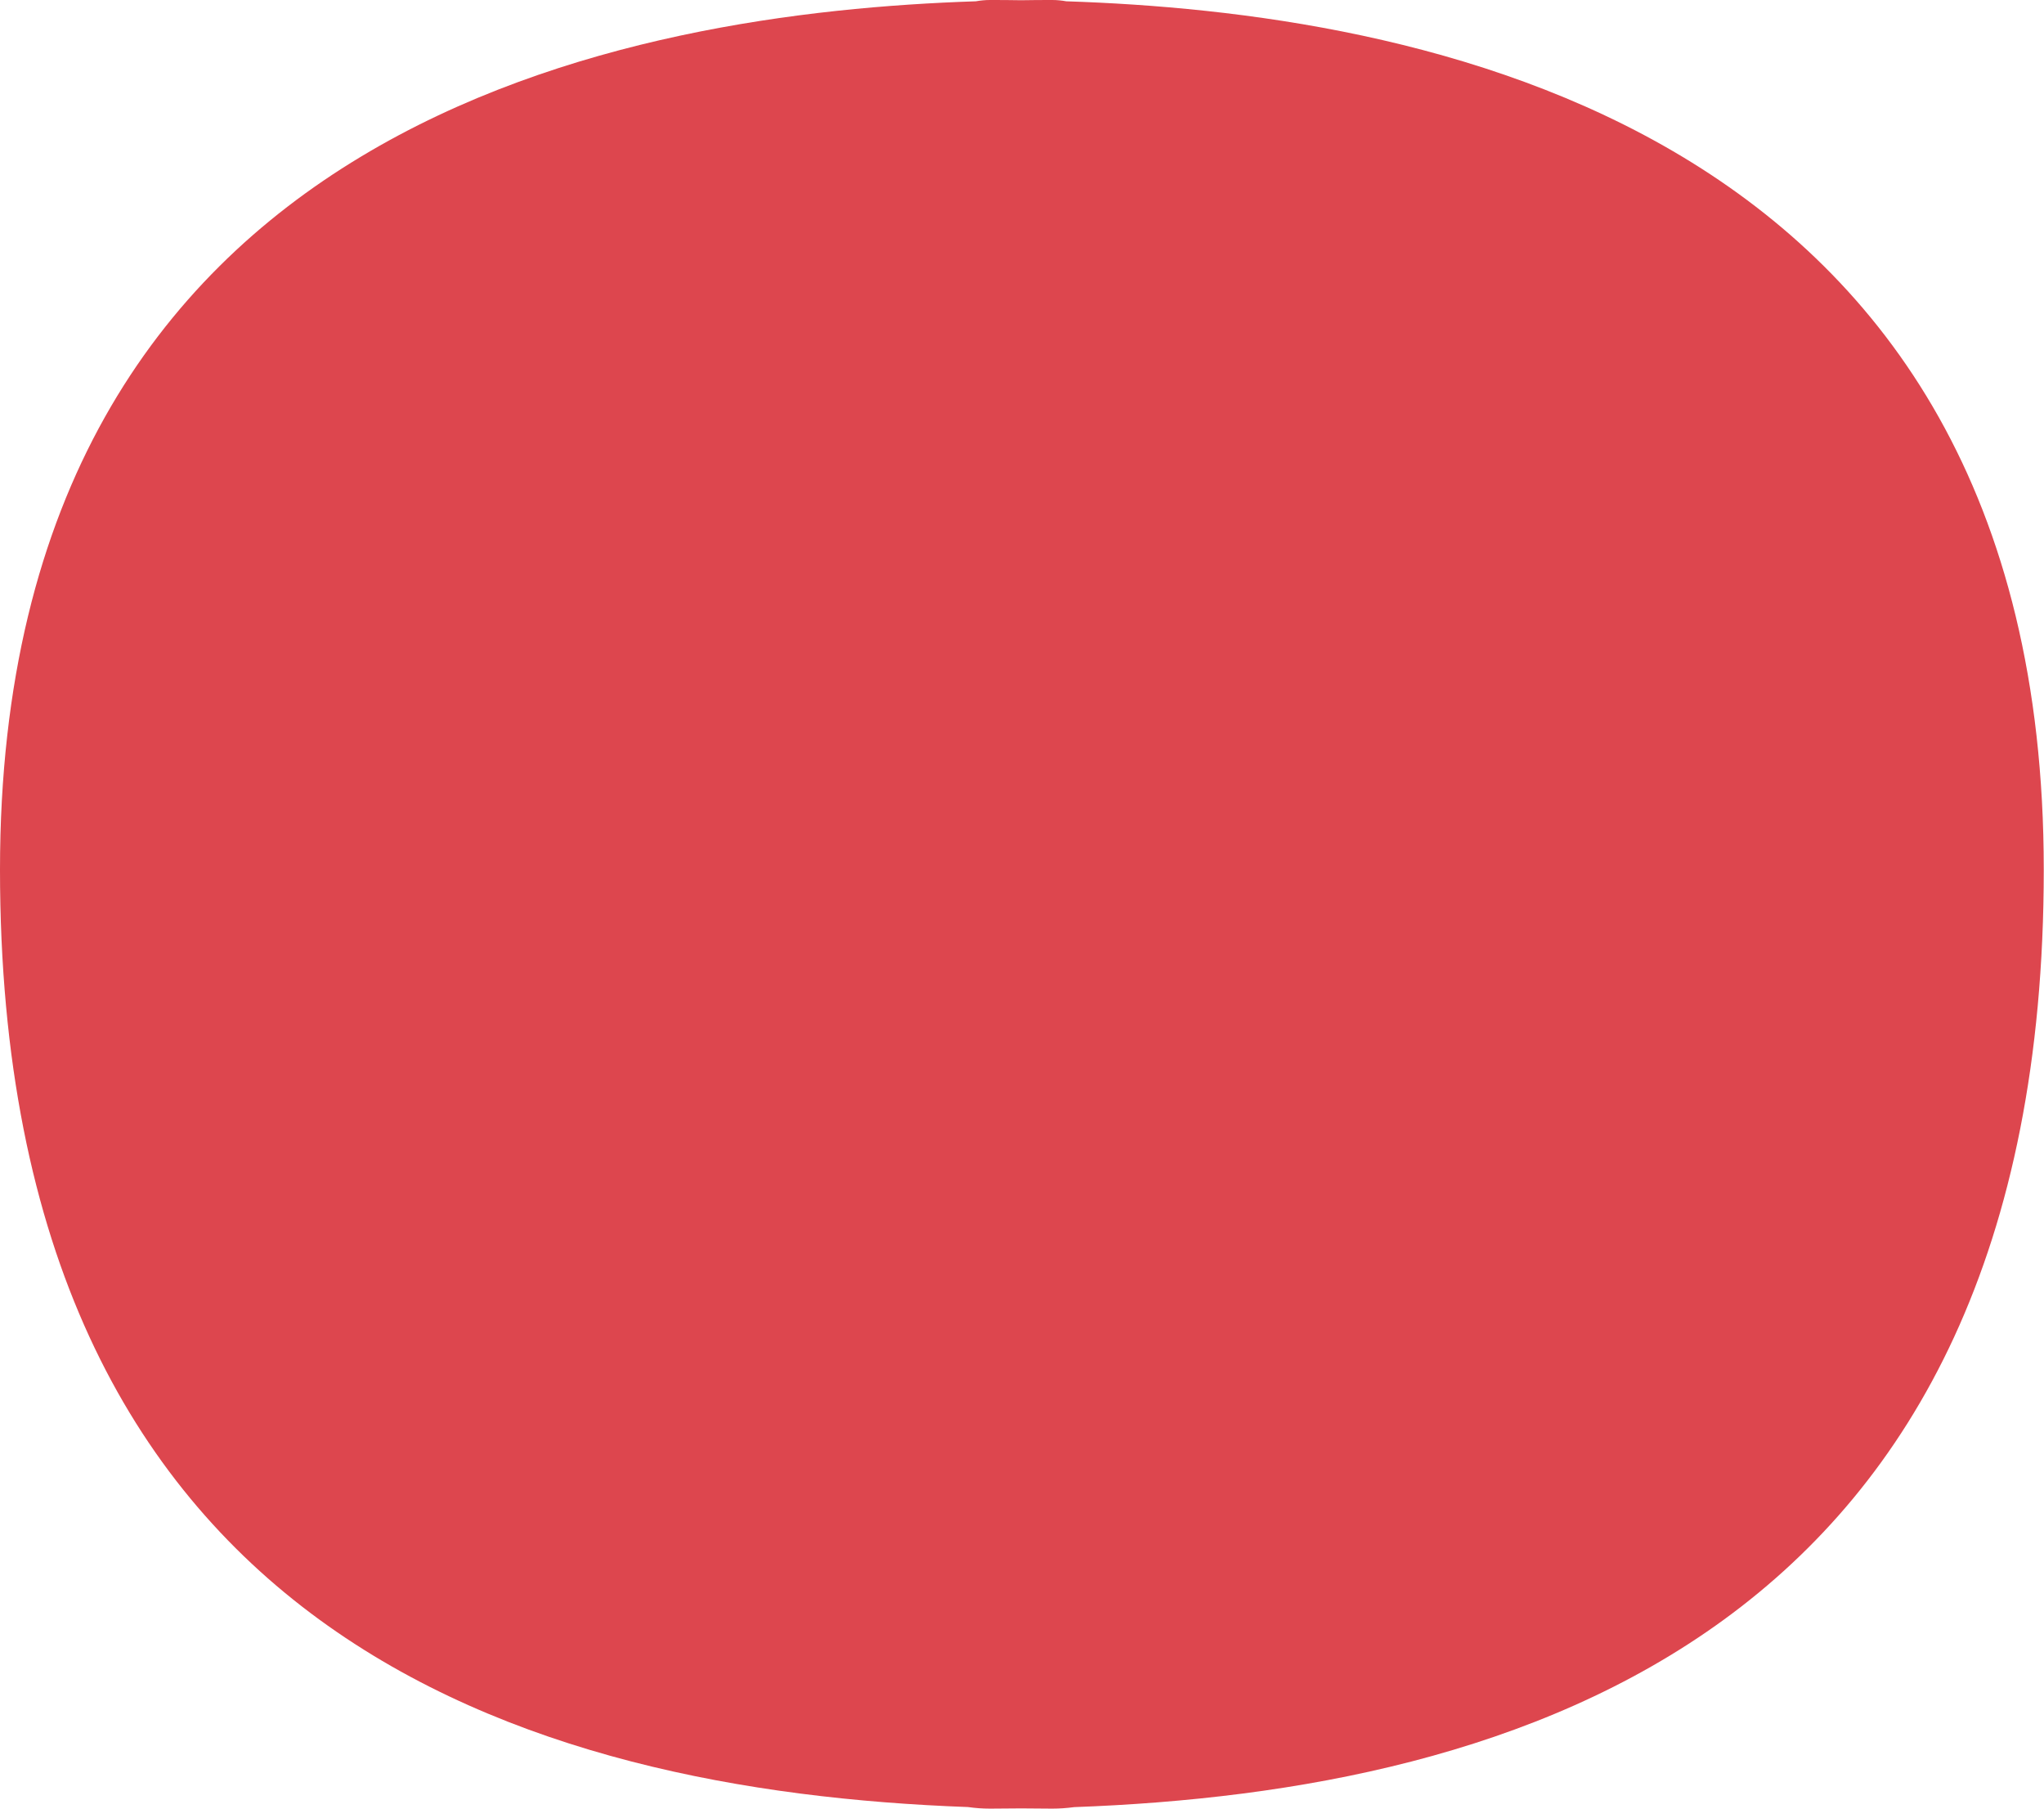 <?xml version="1.0" encoding="utf-8"?>
<!-- Generator: Adobe Illustrator 16.0.0, SVG Export Plug-In . SVG Version: 6.00 Build 0)  -->
<!DOCTYPE svg PUBLIC "-//W3C//DTD SVG 1.1//EN" "http://www.w3.org/Graphics/SVG/1.1/DTD/svg11.dtd">
<svg version="1.1" id="Layer_1" xmlns="http://www.w3.org/2000/svg" xmlns:xlink="http://www.w3.org/1999/xlink" x="0px" y="0px"
	 width="52px" height="46px" viewBox="0 0 52 46" enable-background="new 0 0 52 46" xml:space="preserve">
<path fill-rule="evenodd" clip-rule="evenodd" fill="#DD464E" d="M51.994,22.116c0,19.472-13.453,23.435-24.667,23.846
	C27.146,45.986,26.96,46,26.77,46c-0.261,0-0.526-0.003-0.792-0.006C25.713,45.997,25.447,46,25.185,46
	c-0.19,0-0.377-0.014-0.559-0.04C13.43,45.55,0,41.585,0,22.116C0,2.938,16.189,0.318,24.825,0.033C24.944,0.012,25.064,0,25.185,0
	c0.253,0,0.519,0.001,0.793,0.006C26.252,0.001,26.517,0,26.77,0c0.12,0,0.24,0.012,0.357,0.033
	C35.774,0.317,51.994,2.935,51.994,22.116z"/>
</svg>
